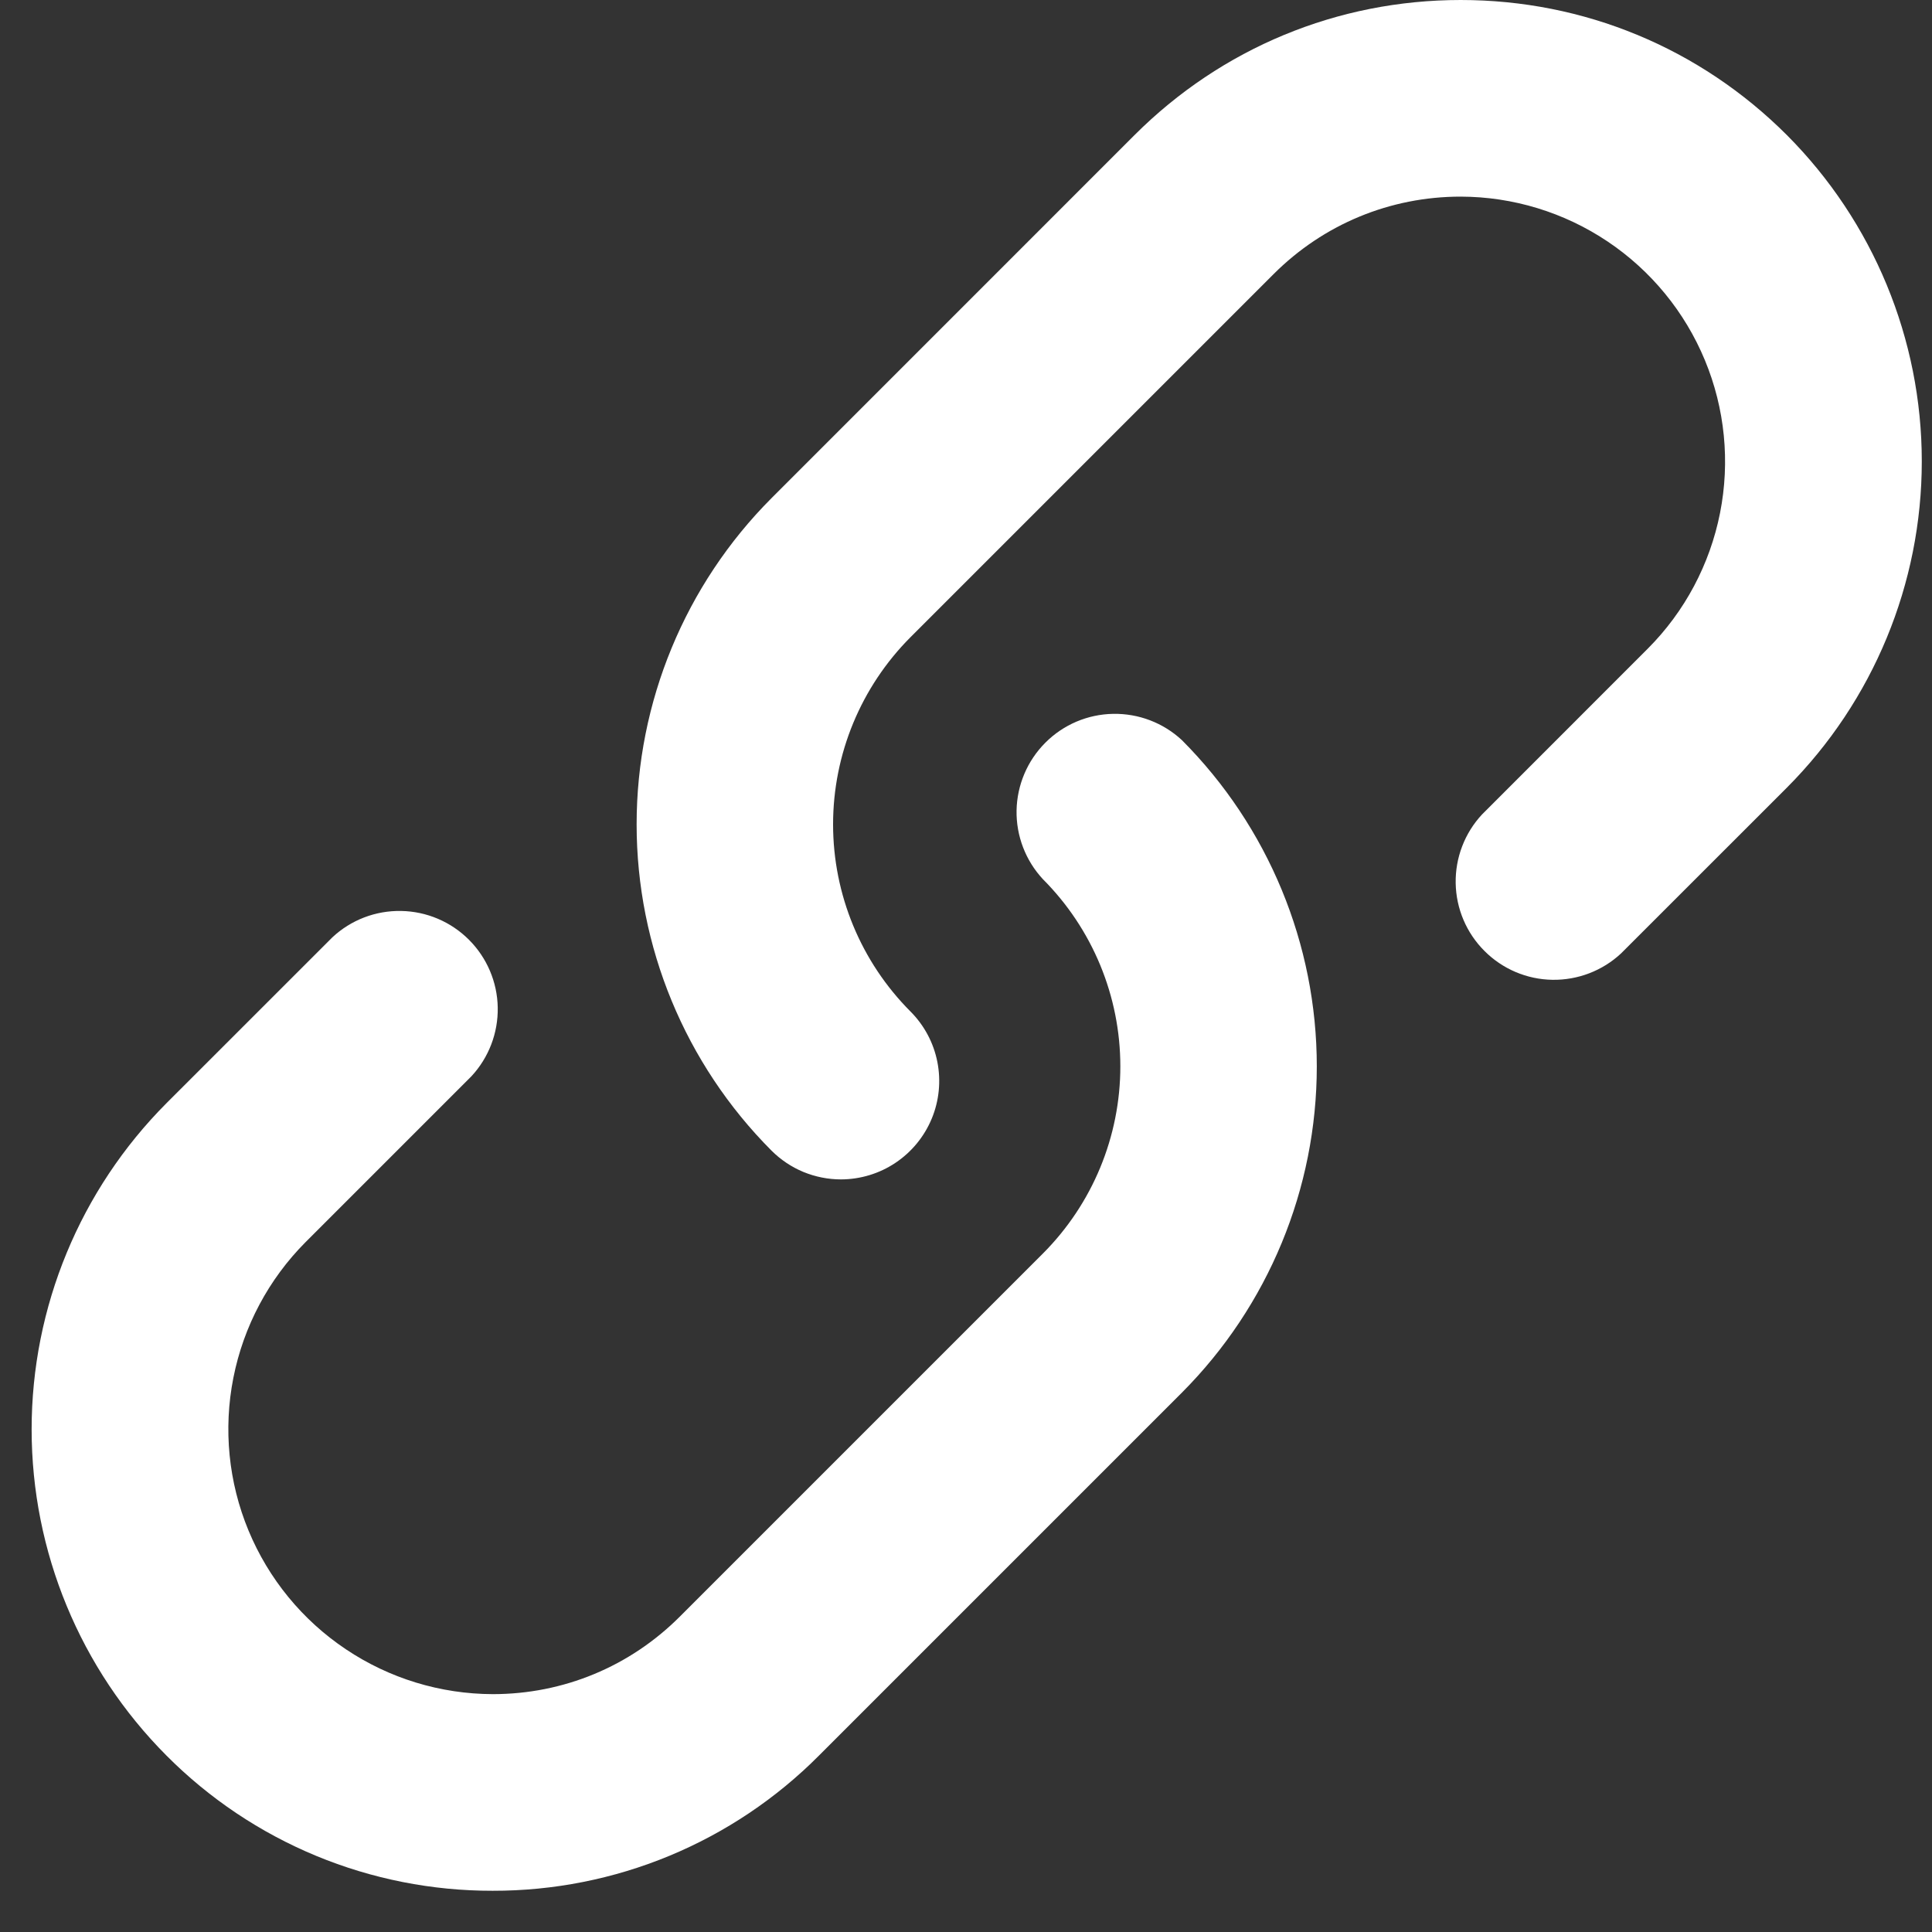 <svg width="35" height="35" viewBox="0 0 35 35" fill="none" xmlns="http://www.w3.org/2000/svg">
<rect x="0" y="0" width="35" height="35" fill="#333333" stroke="none"/>
<path d="M15.237 21.366C15.003 21.366 14.771 21.32 14.554 21.231C14.338 21.141 14.142 21.01 13.976 20.844C12.412 19.275 11.533 17.15 11.533 14.934C11.533 12.719 12.412 10.593 13.976 9.025L20.552 2.448C22.131 0.87 24.231 0 26.462 0C28.694 0 30.794 0.87 32.372 2.448C33.936 4.017 34.815 6.143 34.815 8.358C34.815 10.574 33.936 12.699 32.372 14.268L29.366 17.273C29.029 17.587 28.582 17.758 28.12 17.75C27.659 17.742 27.219 17.555 26.893 17.228C26.566 16.902 26.379 16.462 26.371 16C26.363 15.539 26.534 15.092 26.848 14.755L29.853 11.749C30.522 11.078 30.976 10.223 31.16 9.294C31.344 8.364 31.249 7.401 30.886 6.526C30.523 5.65 29.91 4.902 29.122 4.374C28.335 3.847 27.41 3.564 26.462 3.562C25.182 3.562 23.976 4.062 23.071 4.967L16.495 11.543C15.597 12.443 15.092 13.663 15.092 14.934C15.092 16.206 15.597 17.425 16.495 18.325C16.744 18.575 16.913 18.892 16.981 19.237C17.049 19.583 17.014 19.941 16.879 20.266C16.744 20.591 16.516 20.869 16.223 21.065C15.931 21.261 15.587 21.365 15.235 21.366H15.237Z" fill="white"/>
<path d="M8.926 34.253C7.828 34.255 6.74 34.04 5.726 33.62C4.712 33.2 3.791 32.583 3.016 31.804C1.452 30.235 0.573 28.11 0.573 25.894C0.573 23.679 1.452 21.554 3.016 19.985L6.022 16.98C6.359 16.665 6.806 16.494 7.268 16.503C7.729 16.511 8.169 16.698 8.495 17.024C8.822 17.351 9.009 17.791 9.017 18.252C9.025 18.714 8.854 19.16 8.54 19.498L5.535 22.503C4.866 23.175 4.412 24.029 4.228 24.959C4.044 25.888 4.139 26.852 4.502 27.727C4.865 28.602 5.478 29.351 6.266 29.878C7.053 30.406 7.978 30.688 8.926 30.691C10.208 30.691 11.412 30.191 12.317 29.285L18.893 22.709C19.791 21.809 20.296 20.59 20.296 19.318C20.296 18.047 19.791 16.827 18.893 15.927C18.579 15.589 18.408 15.143 18.416 14.681C18.425 14.22 18.612 13.78 18.938 13.454C19.264 13.127 19.704 12.94 20.166 12.932C20.627 12.924 21.074 13.094 21.412 13.409C22.976 14.977 23.855 17.103 23.855 19.318C23.855 21.534 22.976 23.659 21.412 25.228L14.836 31.804C14.061 32.583 13.14 33.2 12.126 33.62C11.112 34.04 10.024 34.255 8.926 34.253Z" fill="white"/>
</svg>
